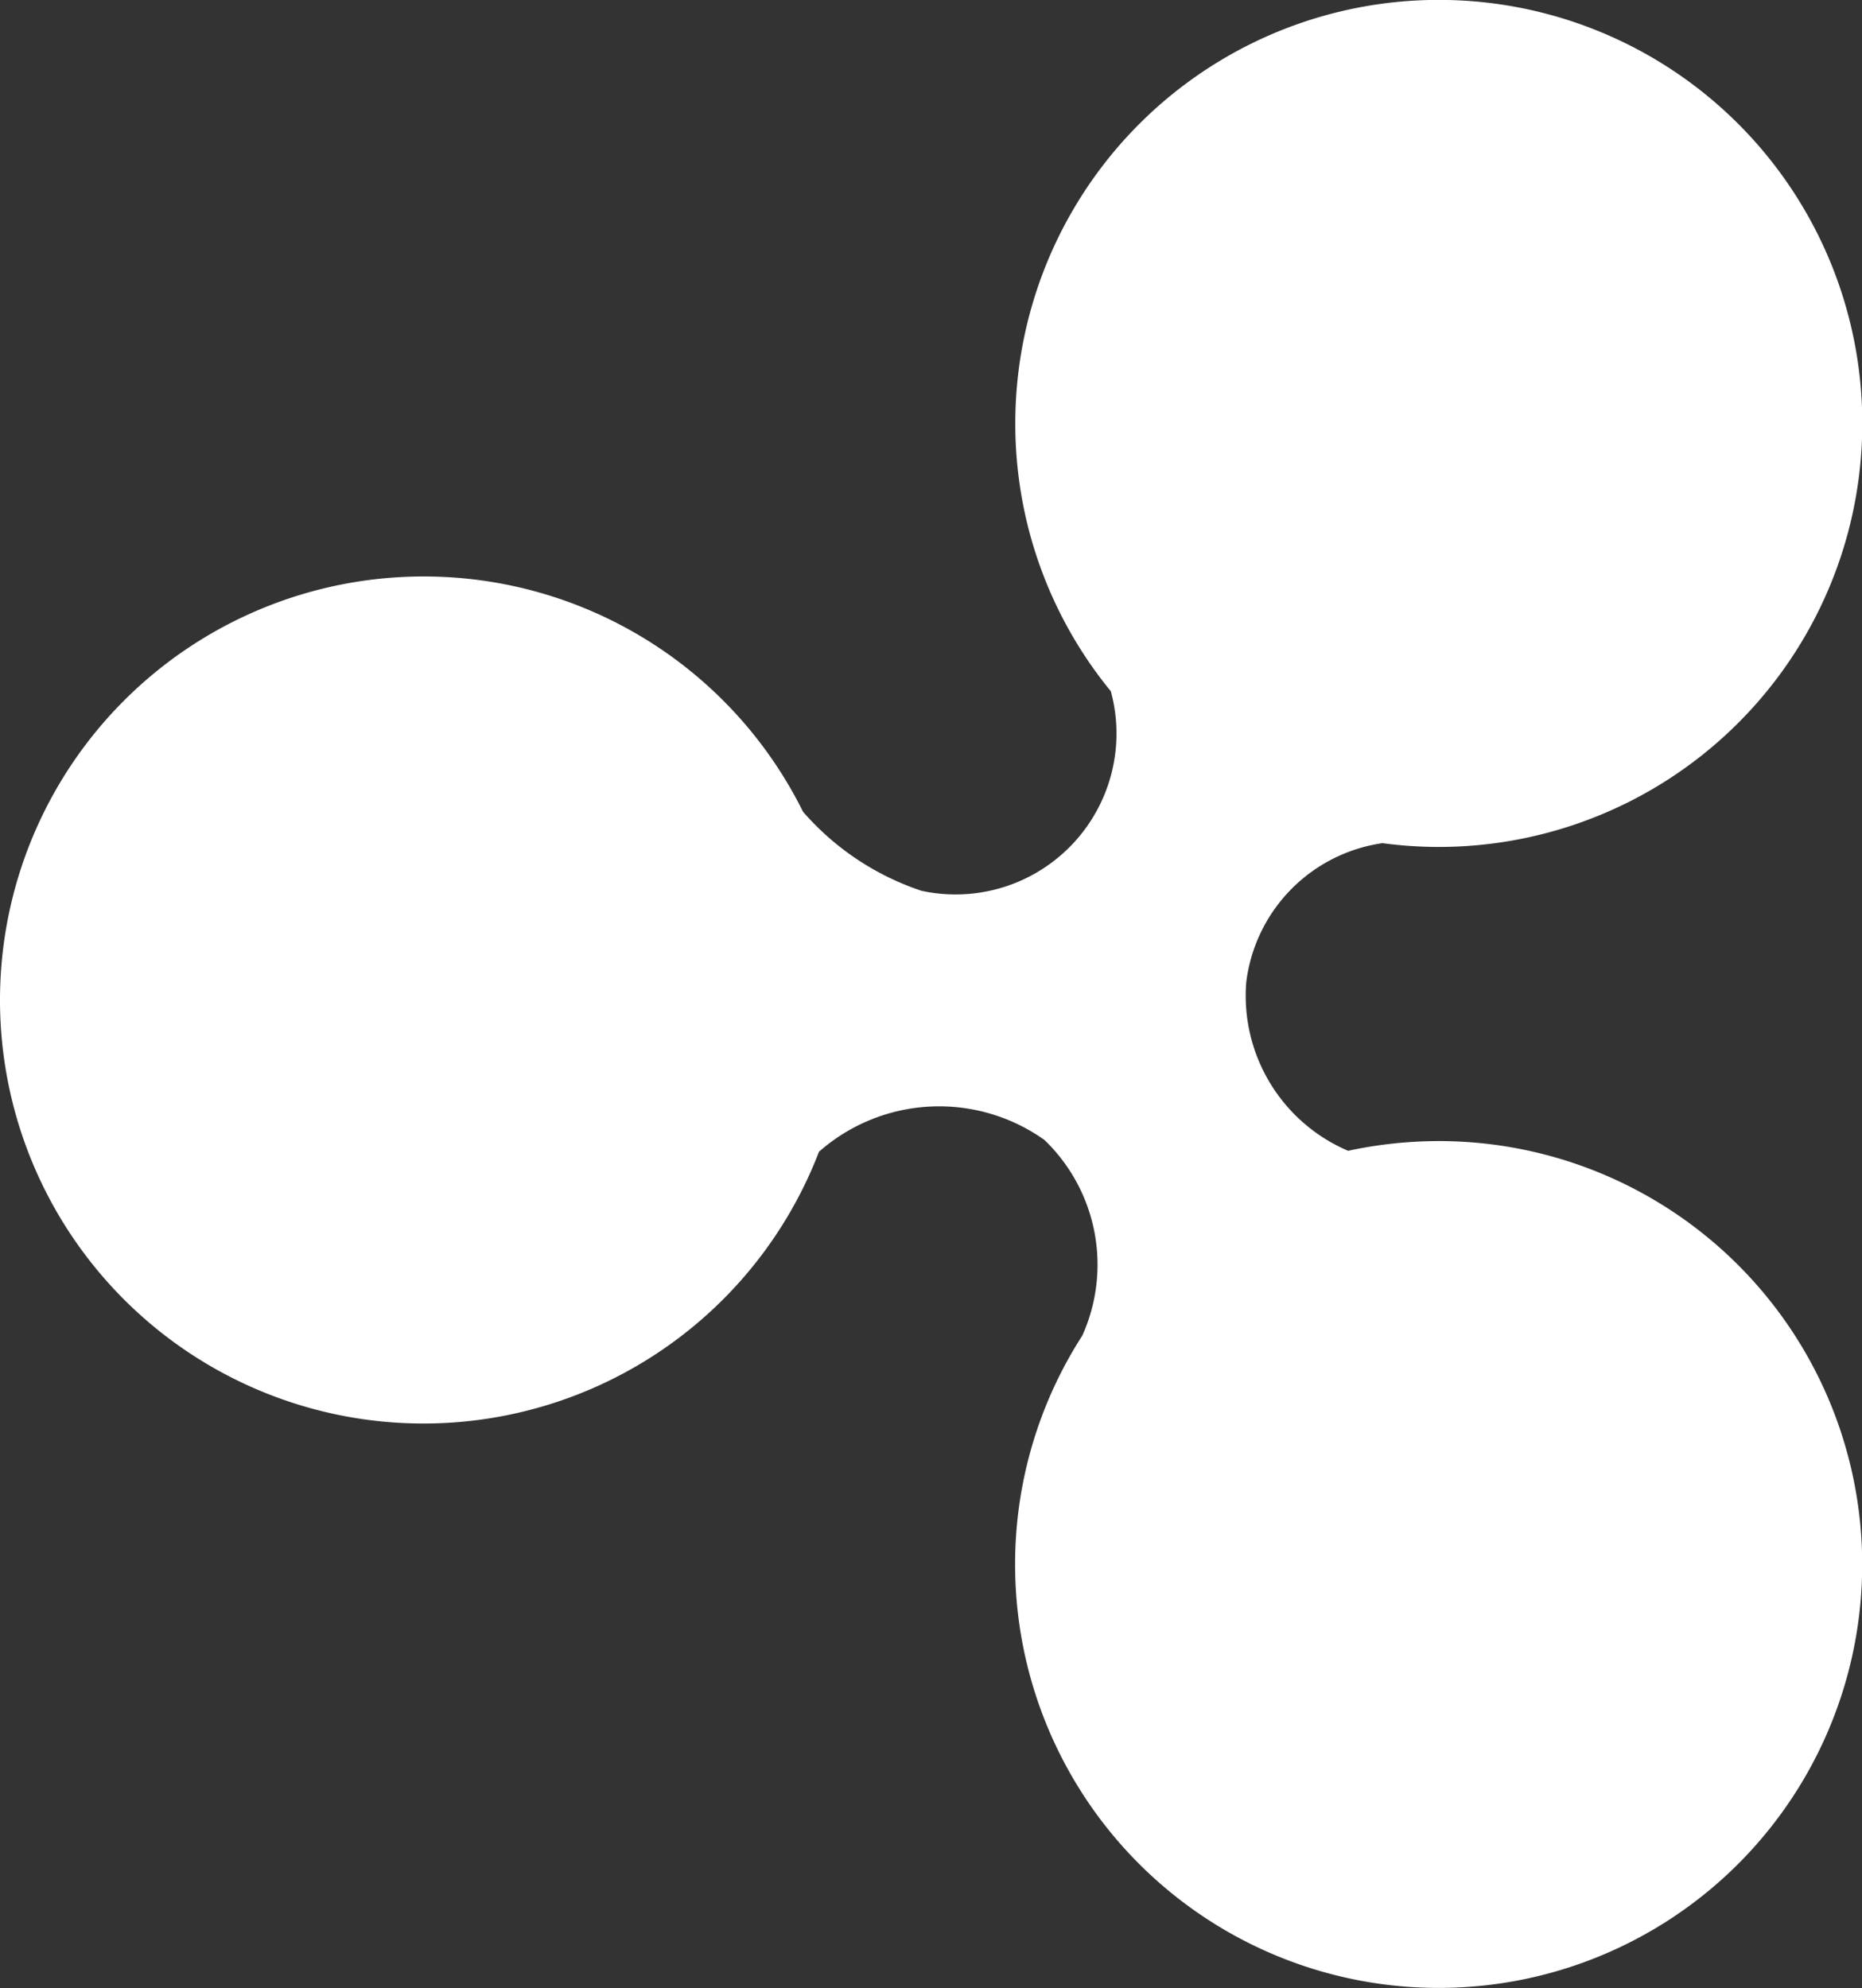 <svg xmlns="http://www.w3.org/2000/svg" viewBox="275 1413 19.139 20.434">
  <rect x="275" y="1413" width="19.139" height="20.434" fill="#333333" stroke="none"/>
  <defs>
    <style>
      .cls-1 {
        fill: #fff;
      }
    </style>
  </defs>
  <path id="Union_1" data-name="Union 1" class="cls-1" d="M-14627.566-16064.918a4.338,4.338,0,0,1,.691-2.355,1.778,1.778,0,0,0-.389-2.01,1.867,1.867,0,0,0-2.318.121,4.355,4.355,0,0,1-4.064,2.793,4.352,4.352,0,0,1-4.354-4.352,4.354,4.354,0,0,1,4.354-4.354,4.35,4.35,0,0,1,3.9,2.418,2.773,2.773,0,0,0,1.219.813,1.654,1.654,0,0,0,1.945-2.051,4.337,4.337,0,0,1-.982-2.754,4.352,4.352,0,0,1,4.354-4.352,4.352,4.352,0,0,1,4.352,4.352,4.353,4.353,0,0,1-4.352,4.354,4.34,4.34,0,0,1-.58-.039,1.647,1.647,0,0,0-1.4,1.428,1.732,1.732,0,0,0,1.047,1.734,4.434,4.434,0,0,1,.932-.1,4.352,4.352,0,0,1,4.352,4.352,4.352,4.352,0,0,1-4.352,4.352A4.352,4.352,0,0,1-14627.566-16064.918Z" transform="translate(14913 17494)"/>
</svg>
